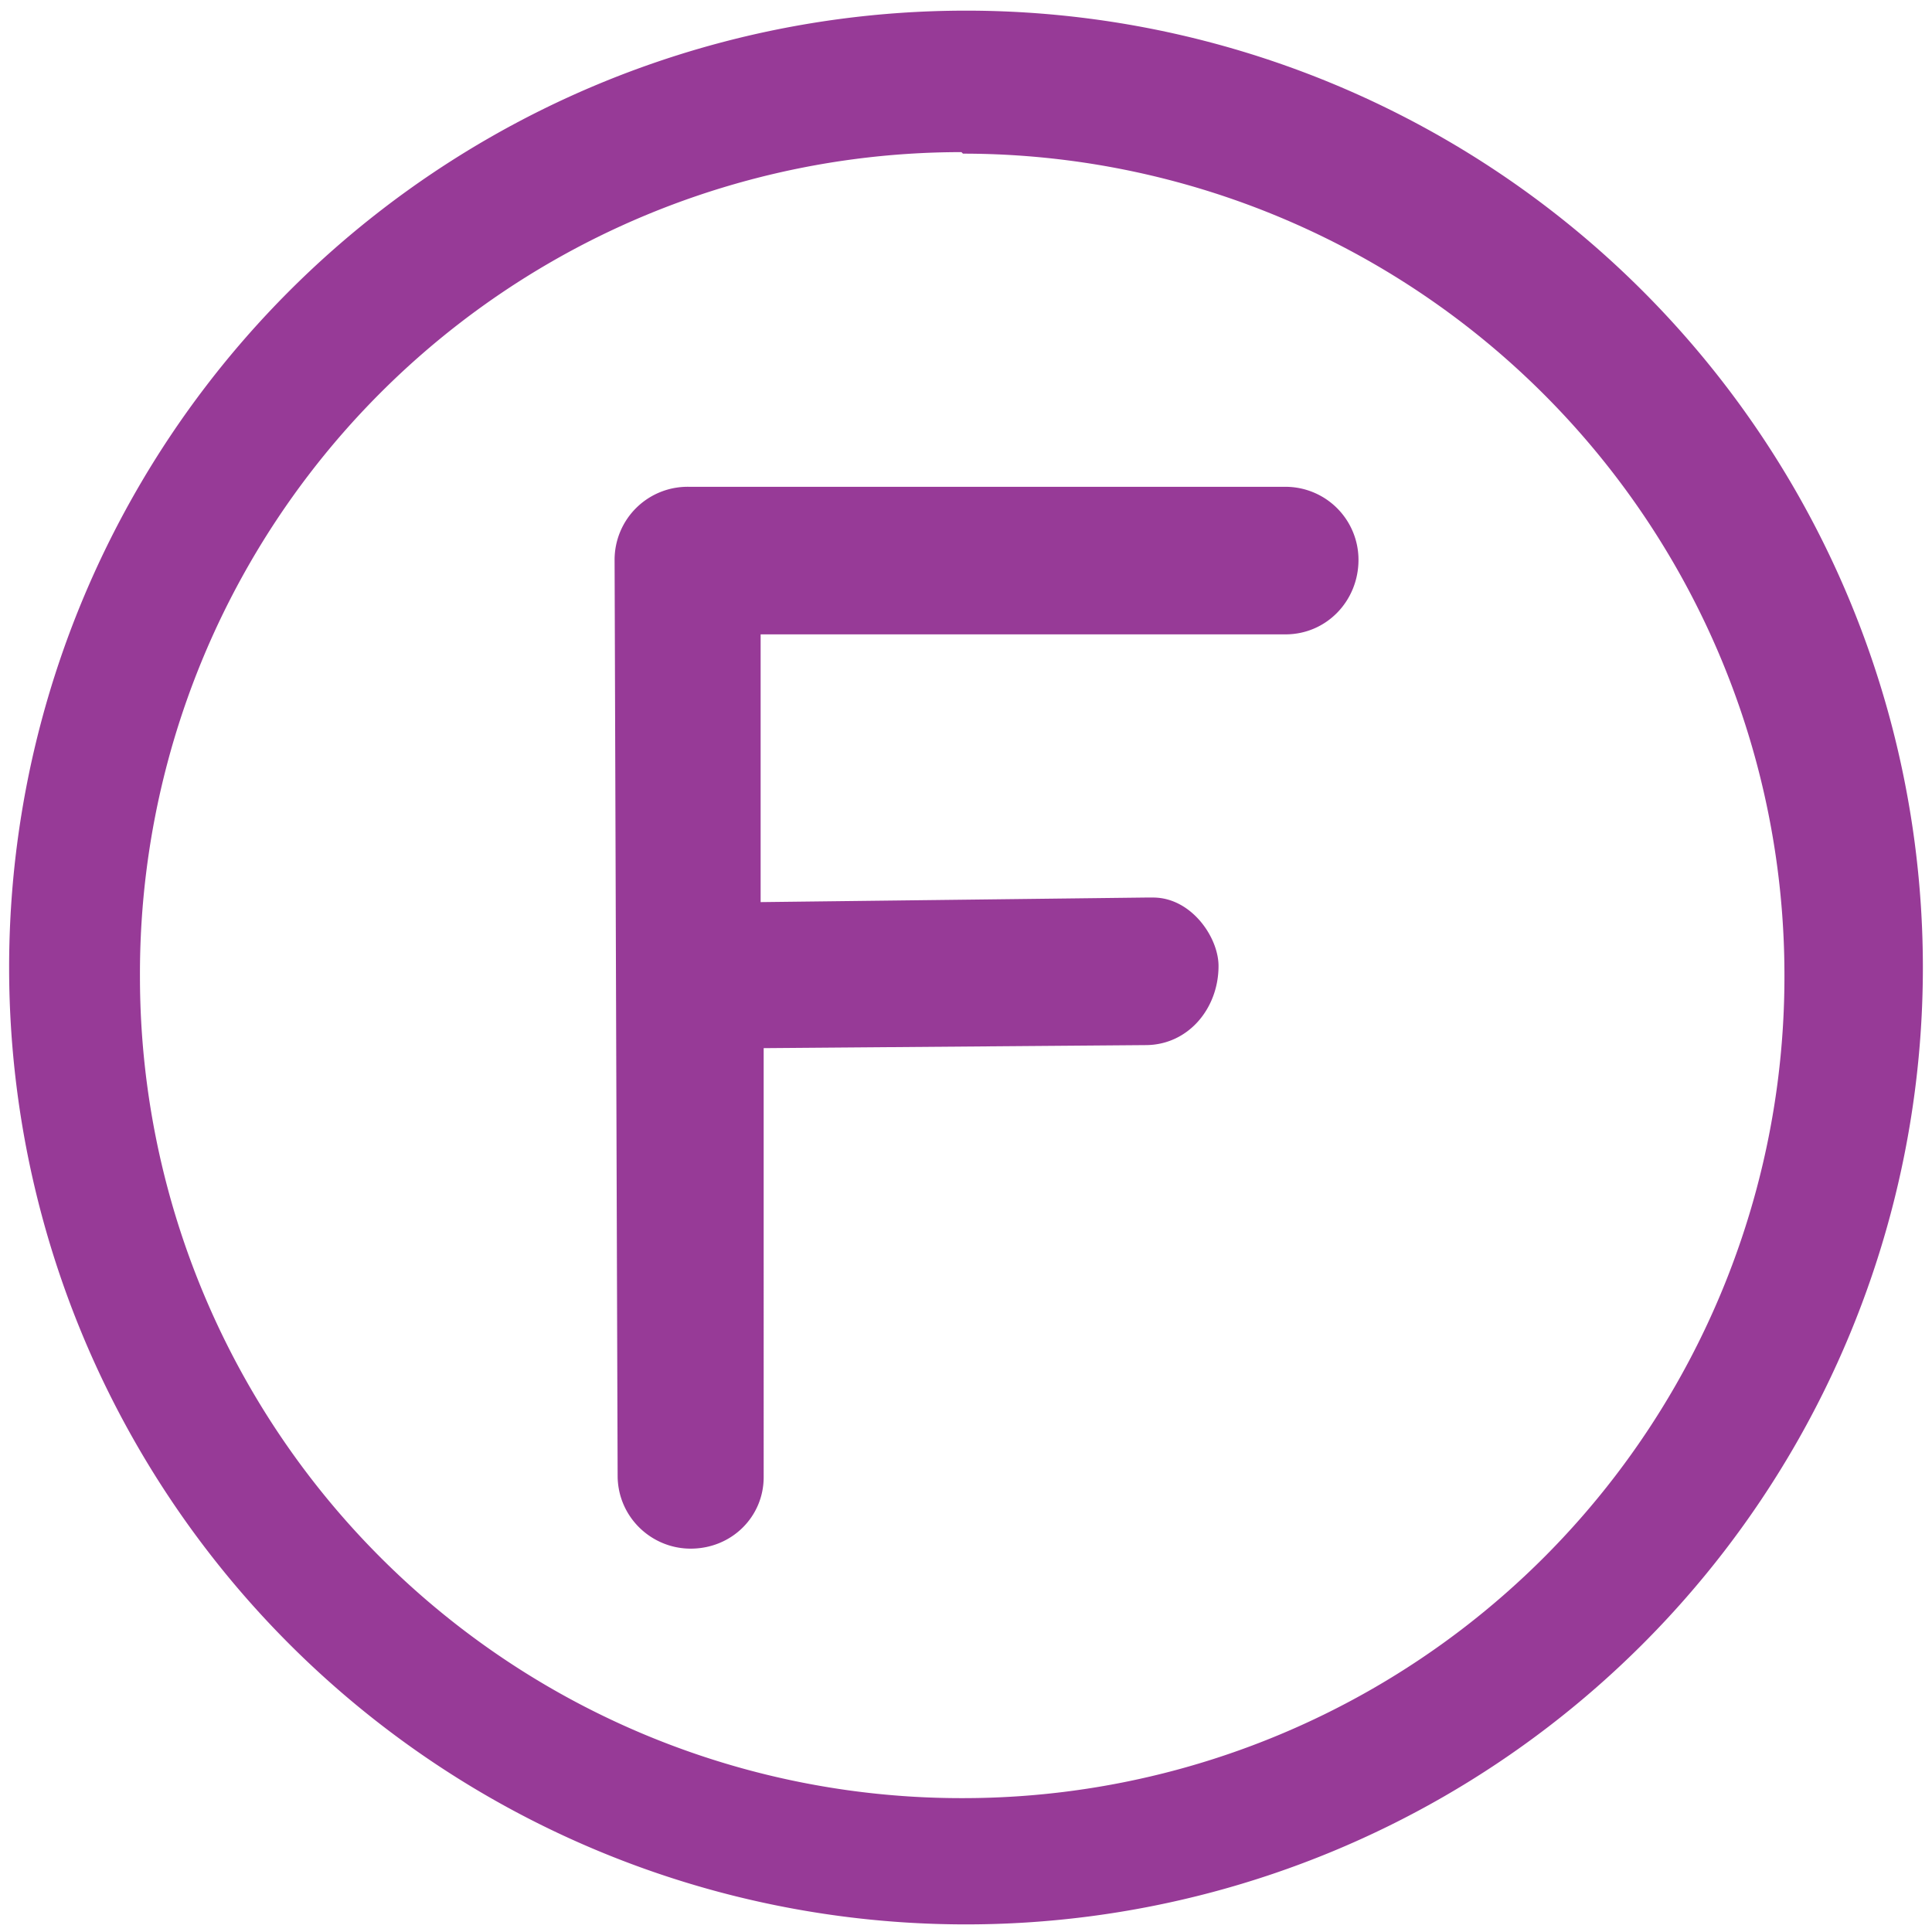 <?xml version="1.0" encoding="UTF-8" standalone="no"?><svg xmlns:dc="http://purl.org/dc/elements/1.1/" xmlns:cc="http://creativecommons.org/ns#" xmlns:rdf="http://www.w3.org/1999/02/22-rdf-syntax-ns#" xmlns="http://www.w3.org/2000/svg" width="48" height="48" viewBox="0 0 12.7 12.7"><path d="M6.34.07a6.29 6.29 0 0 0-6.28 6.3 6.29 6.29 0 0 0 6.28 6.28 6.29 6.29 0 0 0 6.3-6.29A6.29 6.29 0 0 0 6.33.07zm-.01.94a5.4 5.4 0 0 1 5.4 5.4 5.4 5.4 0 0 1-5.4 5.41 5.4 5.4 0 0 1-5.41-5.4A5.4 5.4 0 0 1 6.32 1zM8.46 3.2H4.53a.48.48 0 0 0-.49.48l.02 6.02c0 .27.22.48.48.48.27 0 .48-.21.48-.47V6.89l2.51-.02c.28 0 .48-.24.48-.52 0-.19-.18-.45-.43-.45h-.05L5 5.93V4.17h3.45c.27 0 .48-.22.48-.49a.48.48 0 0 0-.48-.48z" fill="#963996" fill-opacity=".99"/></svg>
